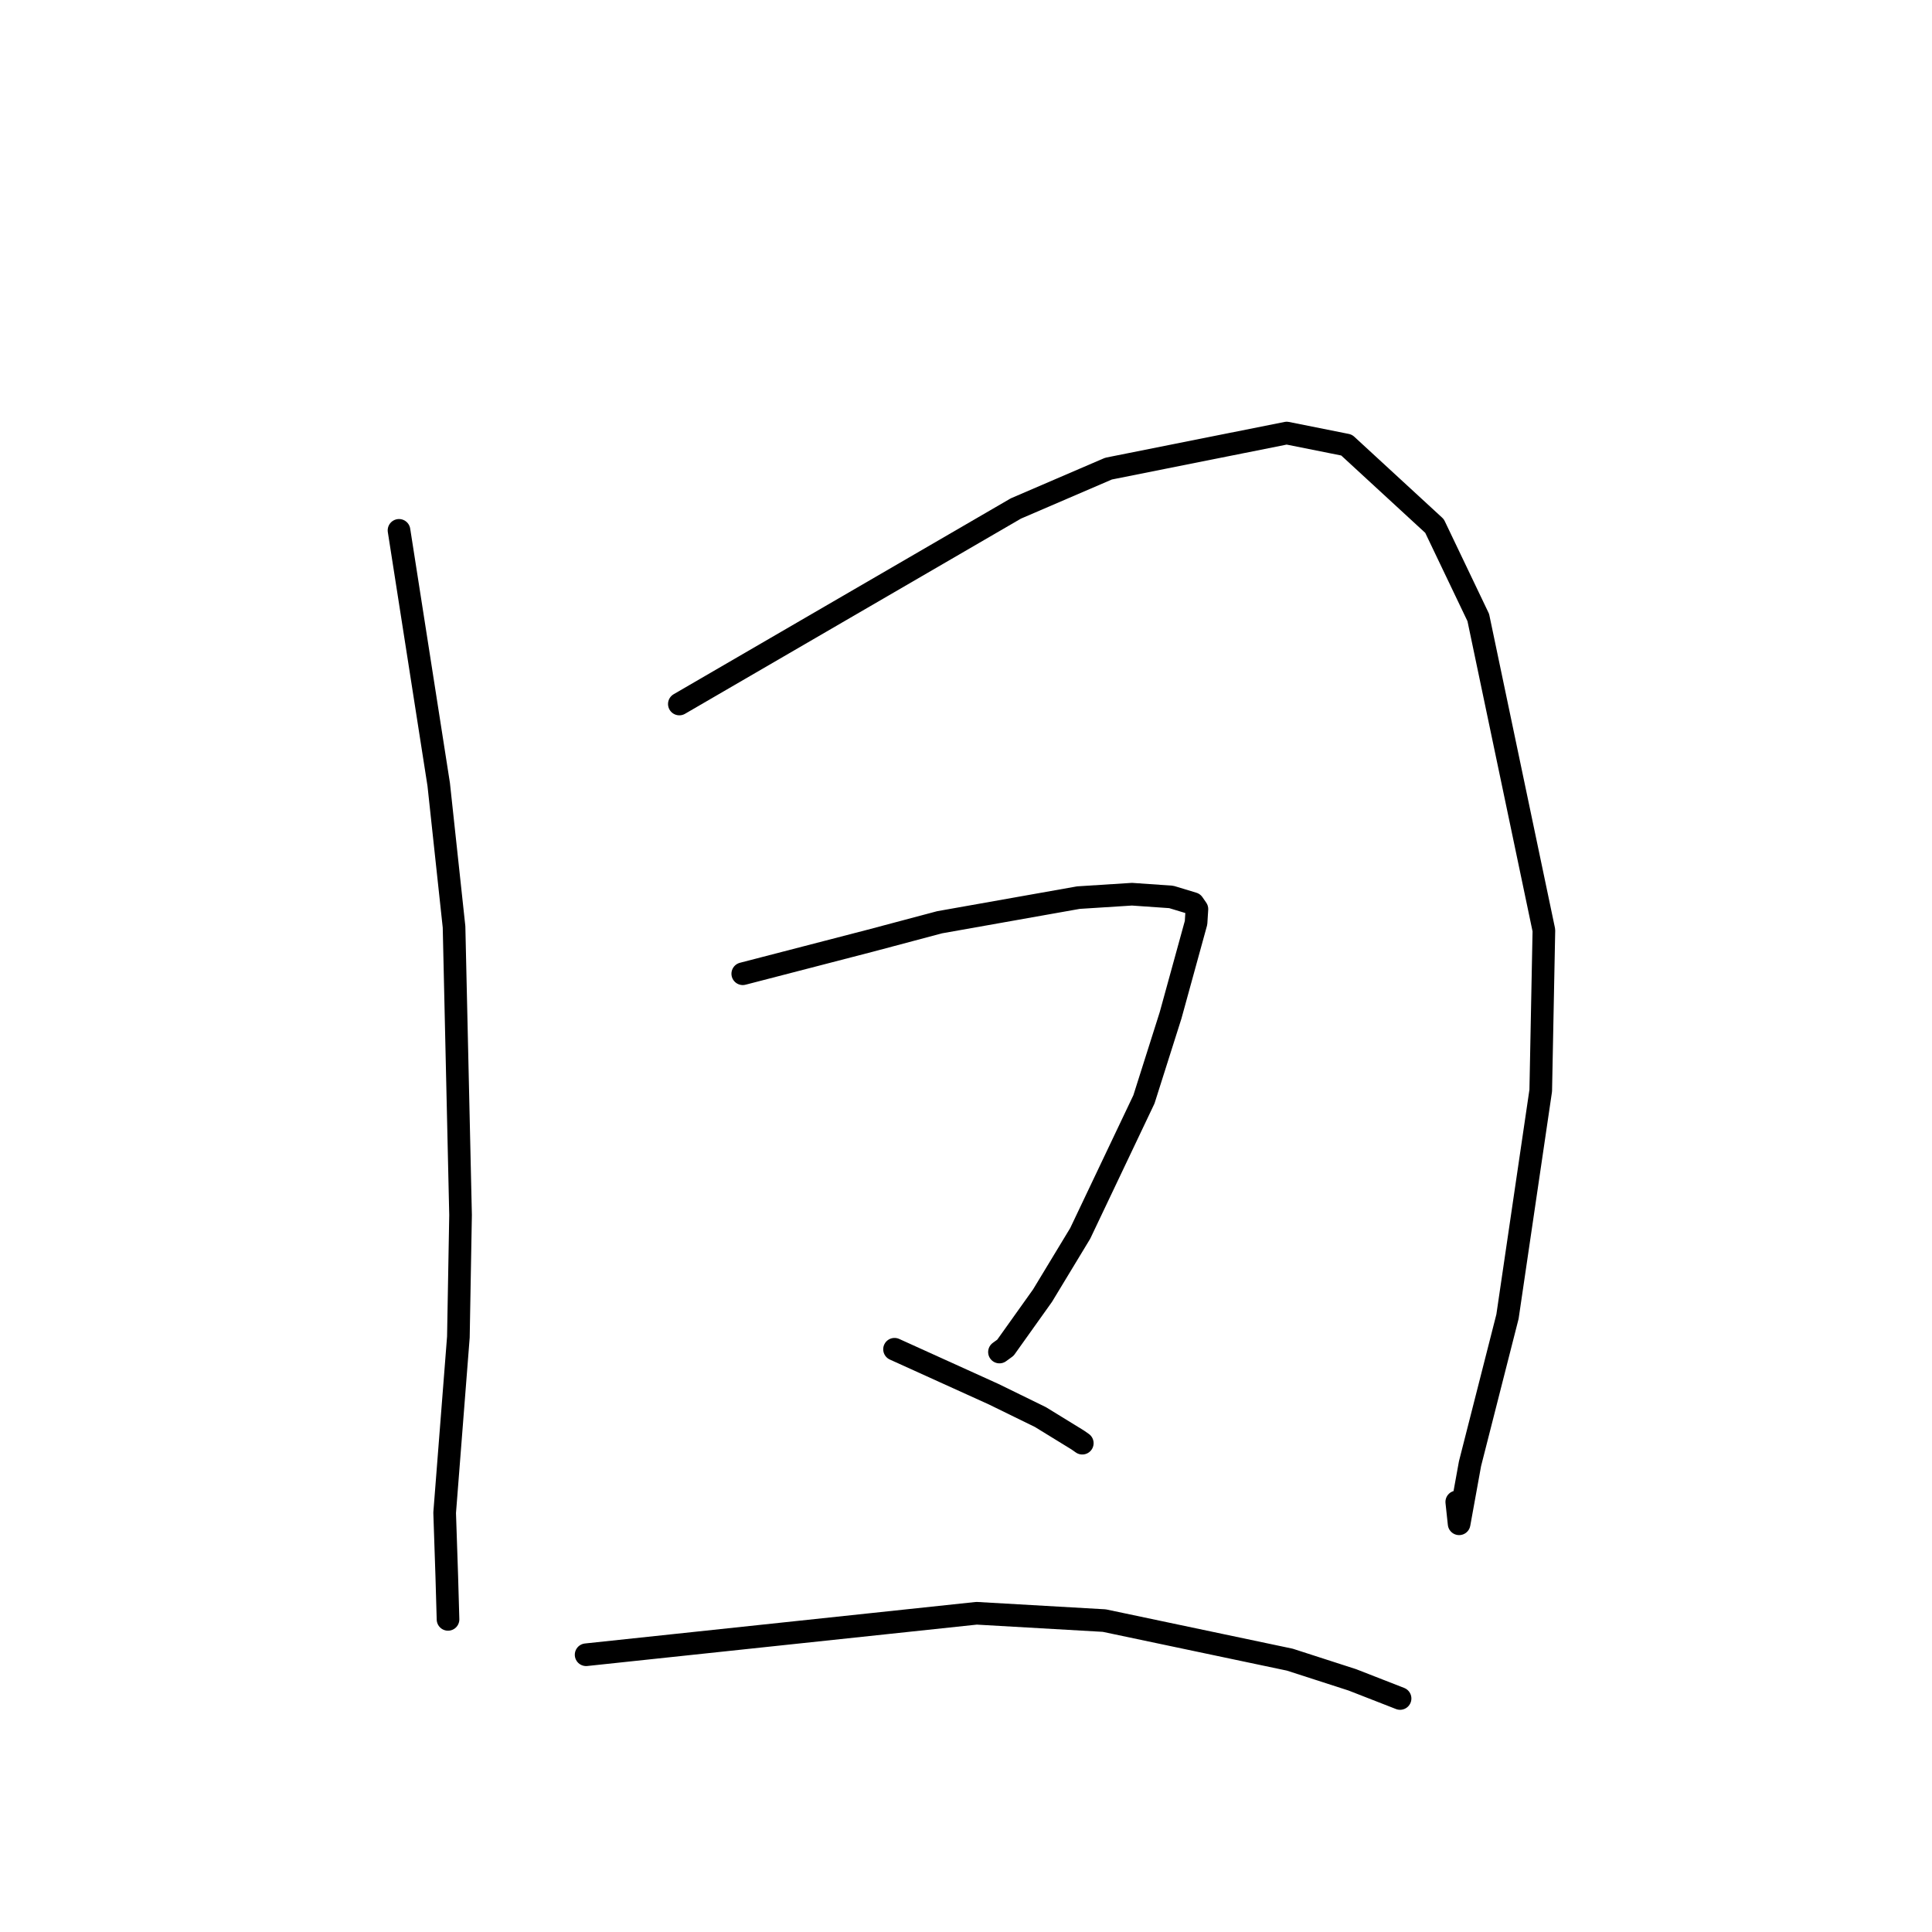 <?xml version="1.0" standalone="no"?>
    <svg width="256" height="256" xmlns="http://www.w3.org/2000/svg" version="1.1">
    <polyline stroke="black" stroke-width="3" stroke-linecap="round" fill="transparent" stroke-linejoin="round" points="52.871 70.275 55.502 87.113 58.132 103.95 60.163 122.819 61.026 161.003 60.738 177.163 58.919 200.449 59.201 208.856 59.35 214.056 59.365 214.576 " />
        <polyline stroke="black" stroke-width="3" stroke-linecap="round" fill="transparent" stroke-linejoin="round" points="90.017 93.285 112.312 80.331 134.608 67.377 146.88 62.097 170.489 57.382 178.427 58.968 190.082 69.7 195.88 81.827 204.574 123.27 204.156 144.503 199.75 174.453 194.785 193.944 193.34 201.91 193.029 199.013 " />
        <polyline stroke="black" stroke-width="3" stroke-linecap="round" fill="transparent" stroke-linejoin="round" points="98.42 129.026 106.859 126.84 115.297 124.653 124.506 122.204 142.899 118.939 149.992 118.487 155.197 118.849 158.091 119.726 158.597 120.455 158.484 122.267 155.108 134.54 151.578 145.671 143.132 163.434 138.138 171.682 133.225 178.576 132.434 179.151 " />
        <polyline stroke="black" stroke-width="3" stroke-linecap="round" fill="transparent" stroke-linejoin="round" points="118.53 178.783 125.095 181.759 131.661 184.735 137.861 187.769 142.8 190.803 143.409 191.229 " />
        <polyline stroke="black" stroke-width="3" stroke-linecap="round" fill="transparent" stroke-linejoin="round" points="77.664 219.262 103.532 216.514 129.401 213.766 146.326 214.737 170.905 219.913 179.19 222.588 184.942 224.833 185.517 225.058 " />
        </svg>